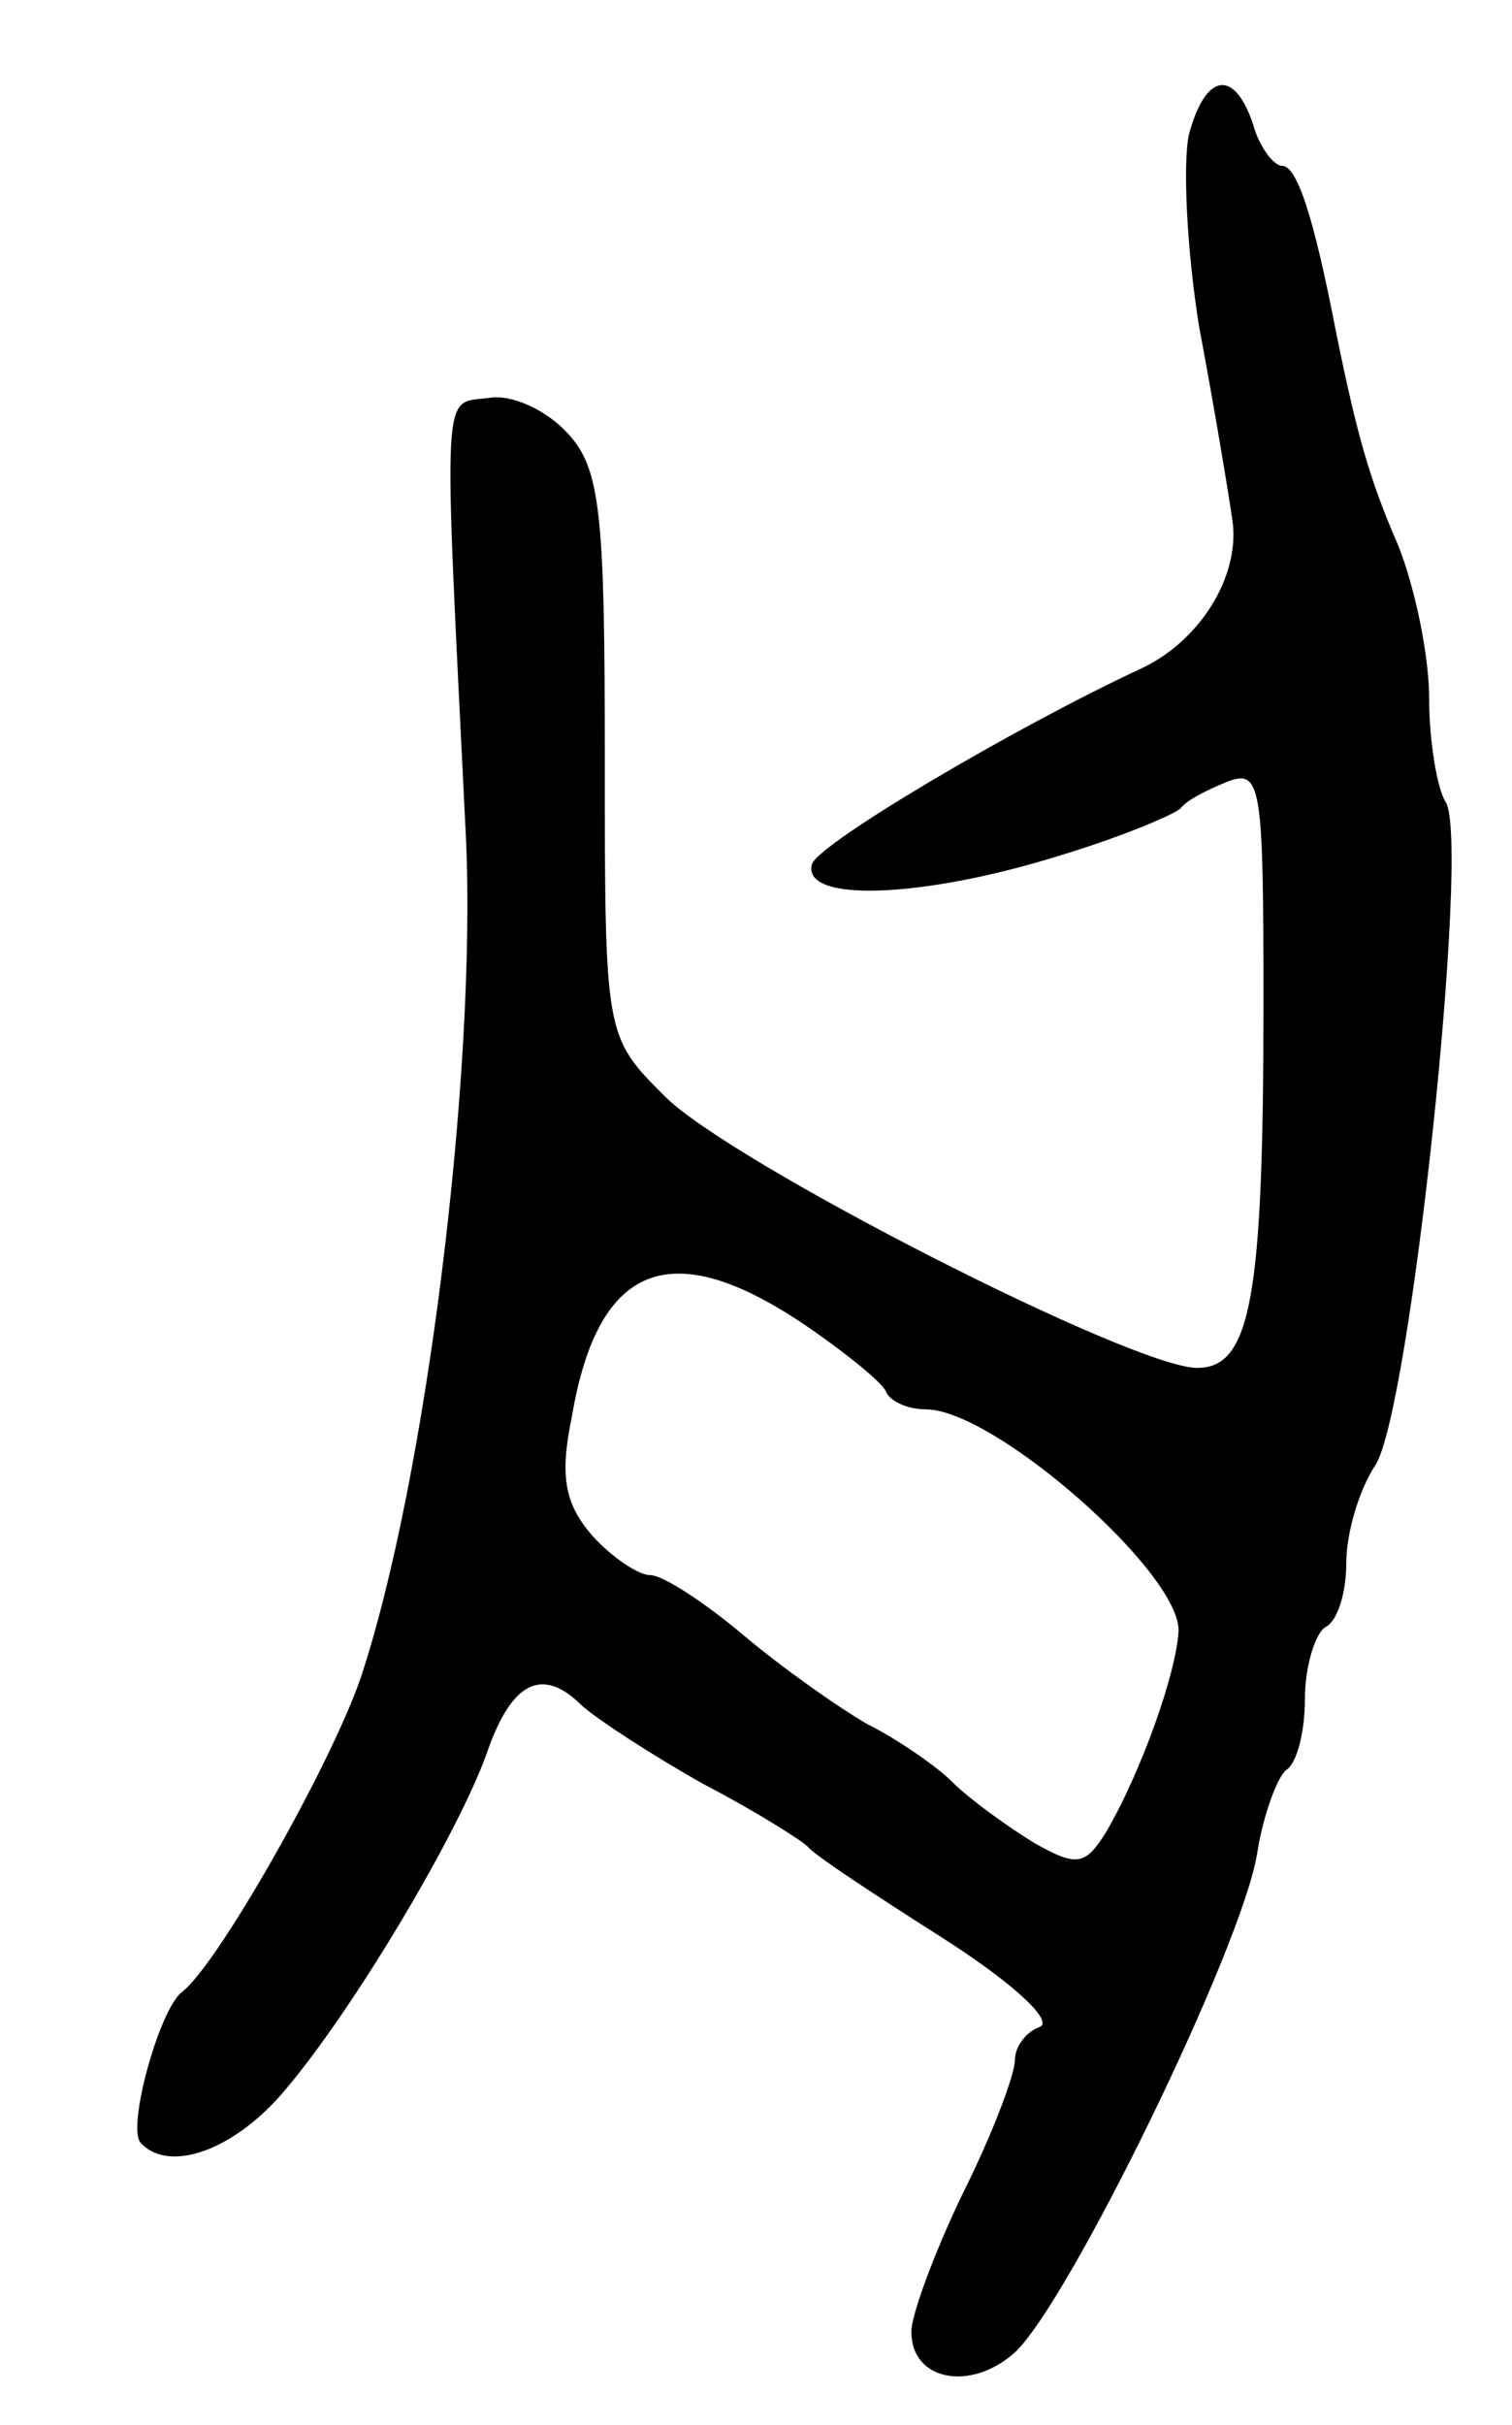 <svg version="1.0" xmlns="http://www.w3.org/2000/svg"
 width="73pt" height="117pt" viewBox="0 0 73 117"
 preserveAspectRatio="xMidYMid meet">
<g transform="translate(0,117) scale(0.1,-0.1)"
fill="#000000" stroke="none">
<path d="M574 1105 c-3 -14 -1 -56 5 -93 7 -37 14 -79 16 -93 4 -27 -16 -59
-45 -72 -60 -28 -155 -84 -158 -94 -5 -19 55 -16 119 4 30 9 56 20 59 23 3 4
13 9 23 13 16 6 17 -3 17 -107 0 -142 -6 -176 -32 -176 -31 0 -225 99 -257
131 -29 29 -29 29 -29 164 0 117 -2 139 -18 156 -10 11 -27 19 -38 17 -23 -3
-22 11 -11 -213 5 -112 -19 -309 -51 -405 -15 -43 -69 -138 -86 -151 -11 -8
-27 -66 -20 -73 14 -15 46 -3 70 26 33 39 83 123 97 162 12 35 27 42 46 23 8
-7 34 -24 59 -38 25 -13 47 -27 50 -30 3 -4 32 -23 65 -44 33 -21 54 -40 47
-43 -6 -2 -12 -9 -12 -16 0 -7 -11 -36 -25 -64 -14 -29 -25 -59 -25 -67 0 -24
29 -29 50 -10 26 24 110 196 117 241 3 19 10 37 14 40 5 3 9 18 9 34 0 16 5
32 10 35 6 3 10 17 10 31 0 14 6 35 14 47 17 26 46 301 34 320 -4 6 -8 29 -8
50 0 21 -7 54 -15 74 -14 32 -20 54 -30 103 -11 57 -19 80 -26 80 -4 0 -11 9
-14 20 -9 27 -23 25 -31 -5z m-180 -578 c17 -12 33 -25 34 -29 2 -4 10 -8 19
-8 33 0 123 -79 122 -107 -1 -20 -18 -68 -35 -97 -10 -16 -14 -17 -35 -5 -13
8 -31 21 -39 29 -8 8 -27 21 -41 28 -14 8 -41 27 -60 43 -19 16 -39 29 -45 29
-6 0 -19 9 -28 19 -13 15 -16 28 -10 57 13 77 50 89 118 41z"/>
</g>
</svg>
